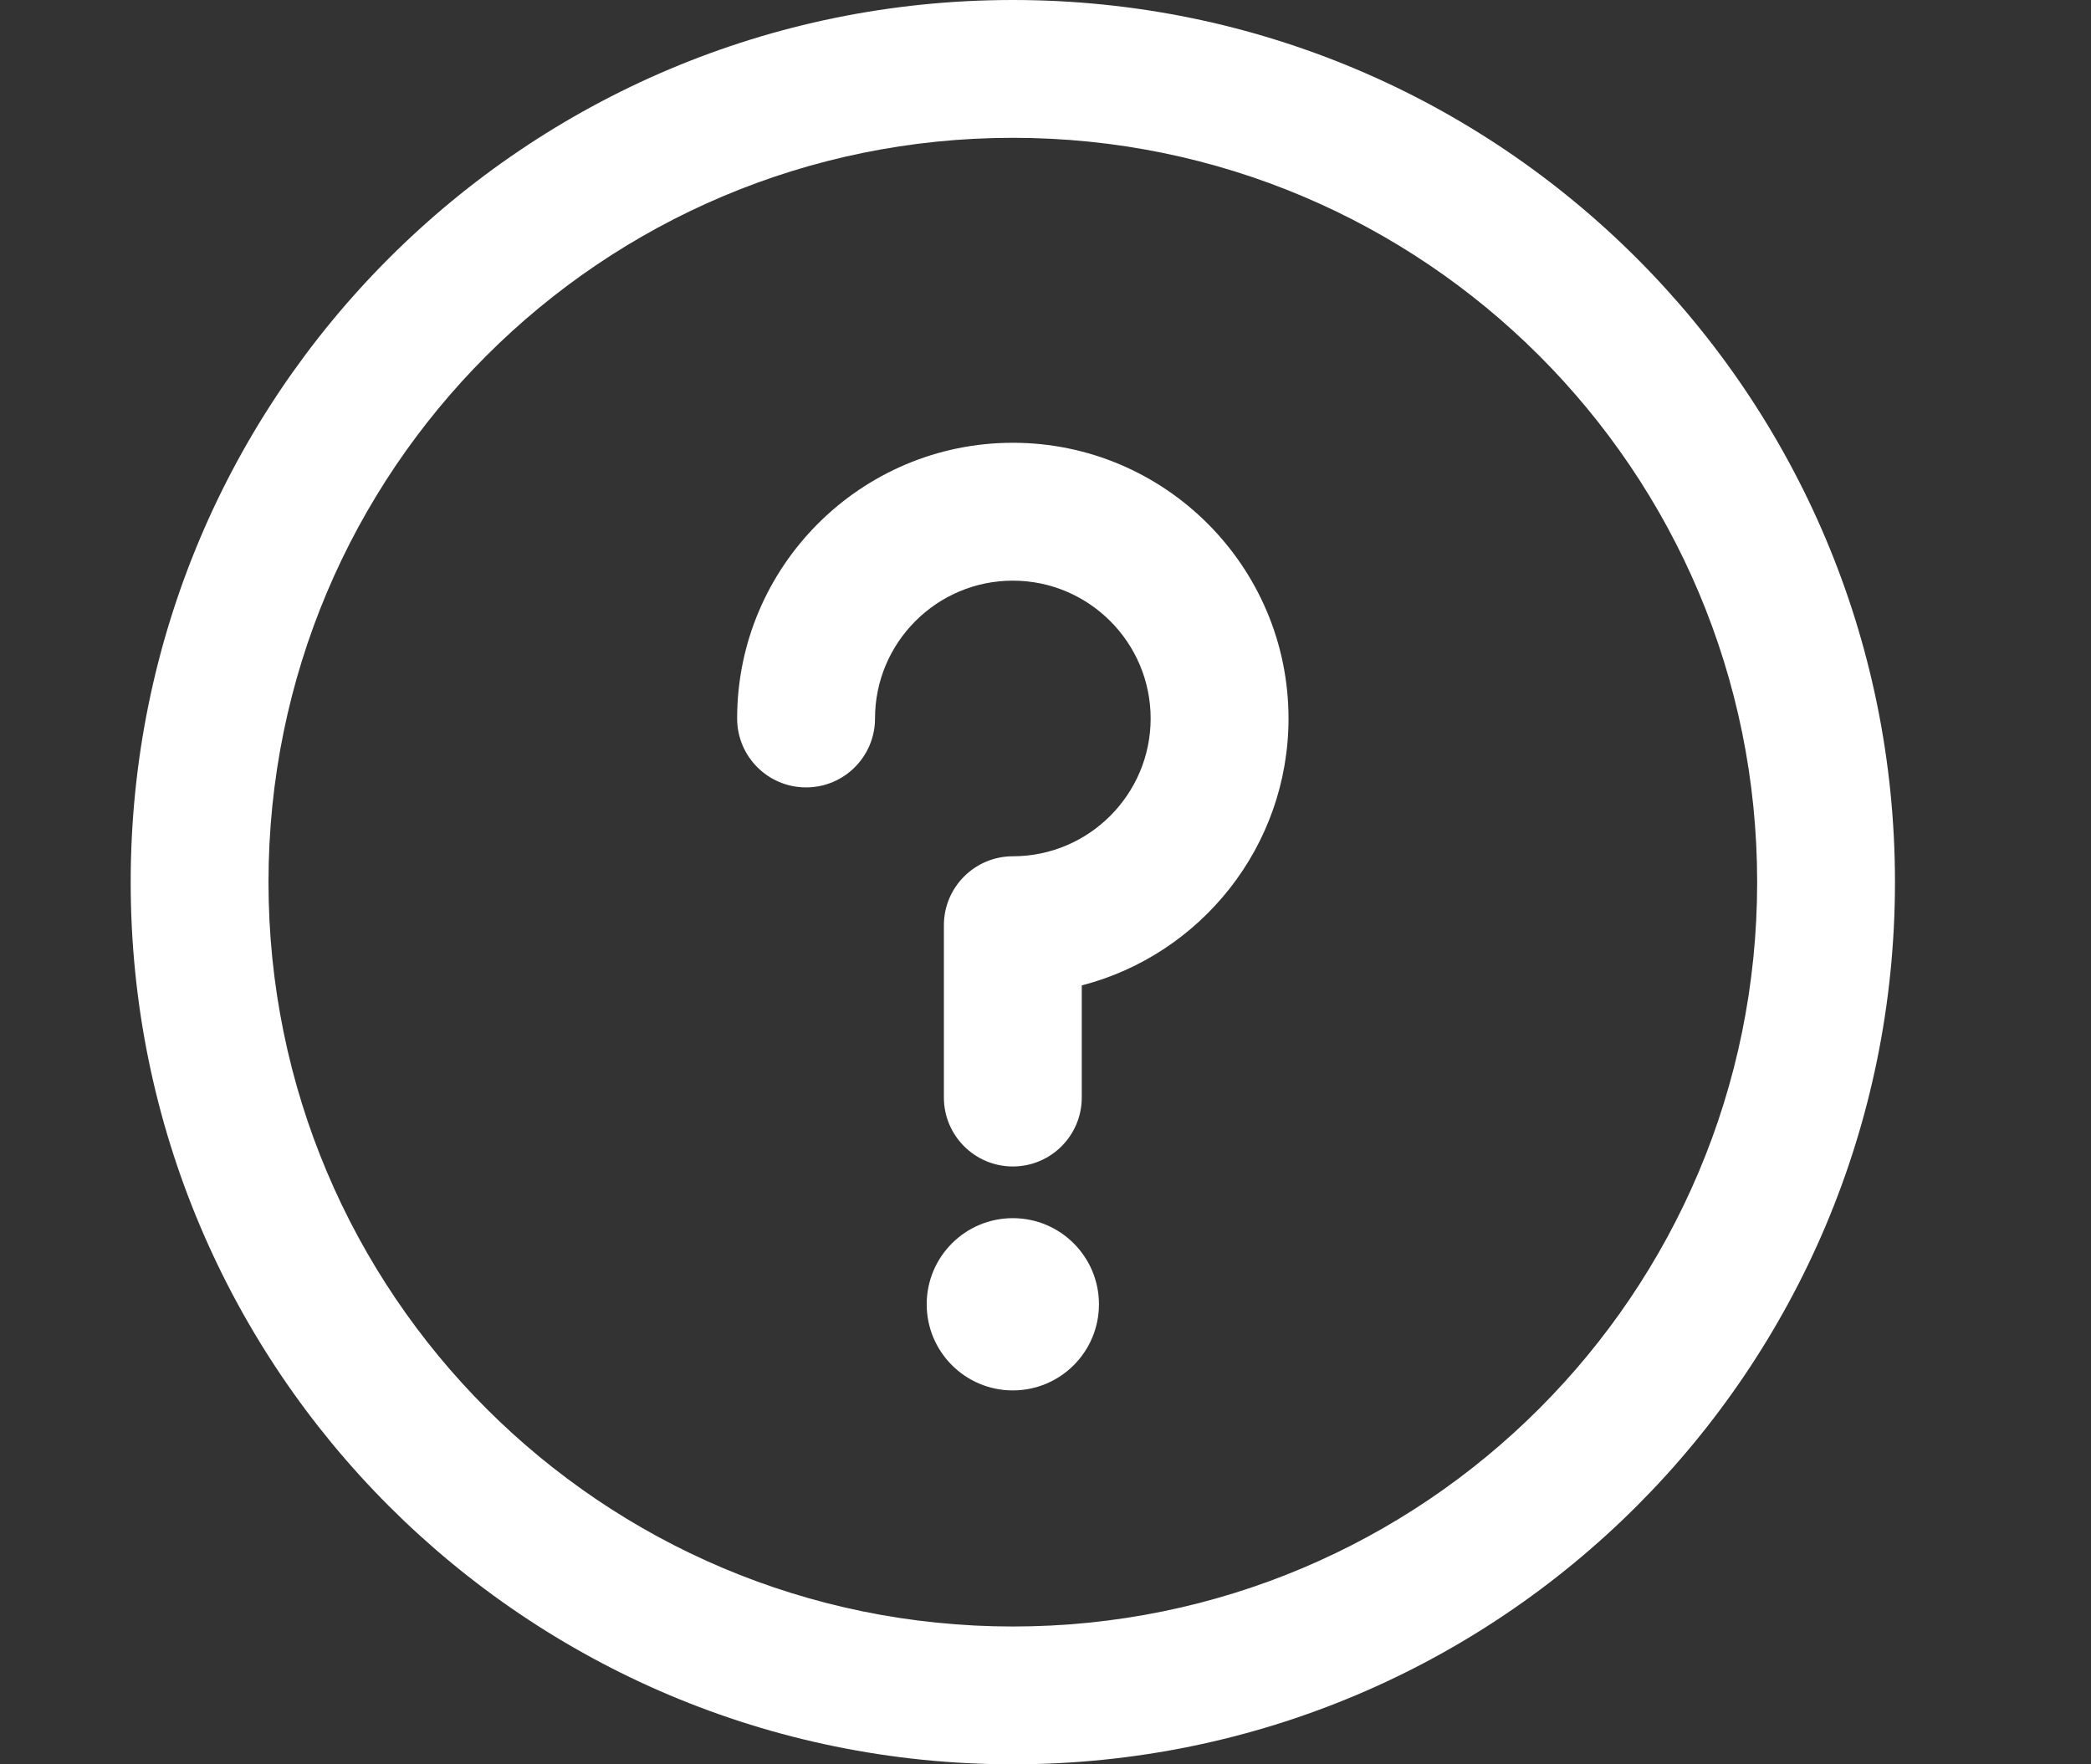 <svg width="32" height="27" viewBox="0 0 32 27" fill="none" xmlns="http://www.w3.org/2000/svg">
<rect x="0" y="0" width="32" height="27" fill="#333333" stroke="none"/>
<path d="M15.5 21.278C16.228 21.278 16.818 20.688 16.818 19.96C16.818 19.232 16.228 18.642 15.5 18.642C14.772 18.642 14.182 19.232 14.182 19.96C14.182 20.688 14.772 21.278 15.5 21.278Z" fill="white"/>
<path d="M15.5 0C8.039 0 2 6.038 2 13.5C2 20.961 8.038 27 15.5 27C22.961 27 29 20.962 29 13.5C29 6.039 22.962 0 15.5 0ZM15.5 24.891C9.205 24.891 4.109 19.796 4.109 13.5C4.109 7.205 9.204 2.109 15.5 2.109C21.795 2.109 26.891 7.204 26.891 13.5C26.891 19.795 21.796 24.891 15.5 24.891Z" fill="white"/>
<path d="M15.5 6.776C13.174 6.776 11.281 8.669 11.281 10.995C11.281 11.578 11.753 12.05 12.336 12.05C12.918 12.05 13.391 11.578 13.391 10.995C13.391 9.832 14.337 8.886 15.5 8.886C16.663 8.886 17.609 9.832 17.609 10.995C17.609 12.158 16.663 13.104 15.5 13.104C14.918 13.104 14.445 13.577 14.445 14.159V16.796C14.445 17.378 14.918 17.851 15.5 17.851C16.082 17.851 16.555 17.378 16.555 16.796V15.08C18.372 14.611 19.719 12.957 19.719 10.995C19.719 8.669 17.826 6.776 15.5 6.776Z" fill="white"/>
</svg>

